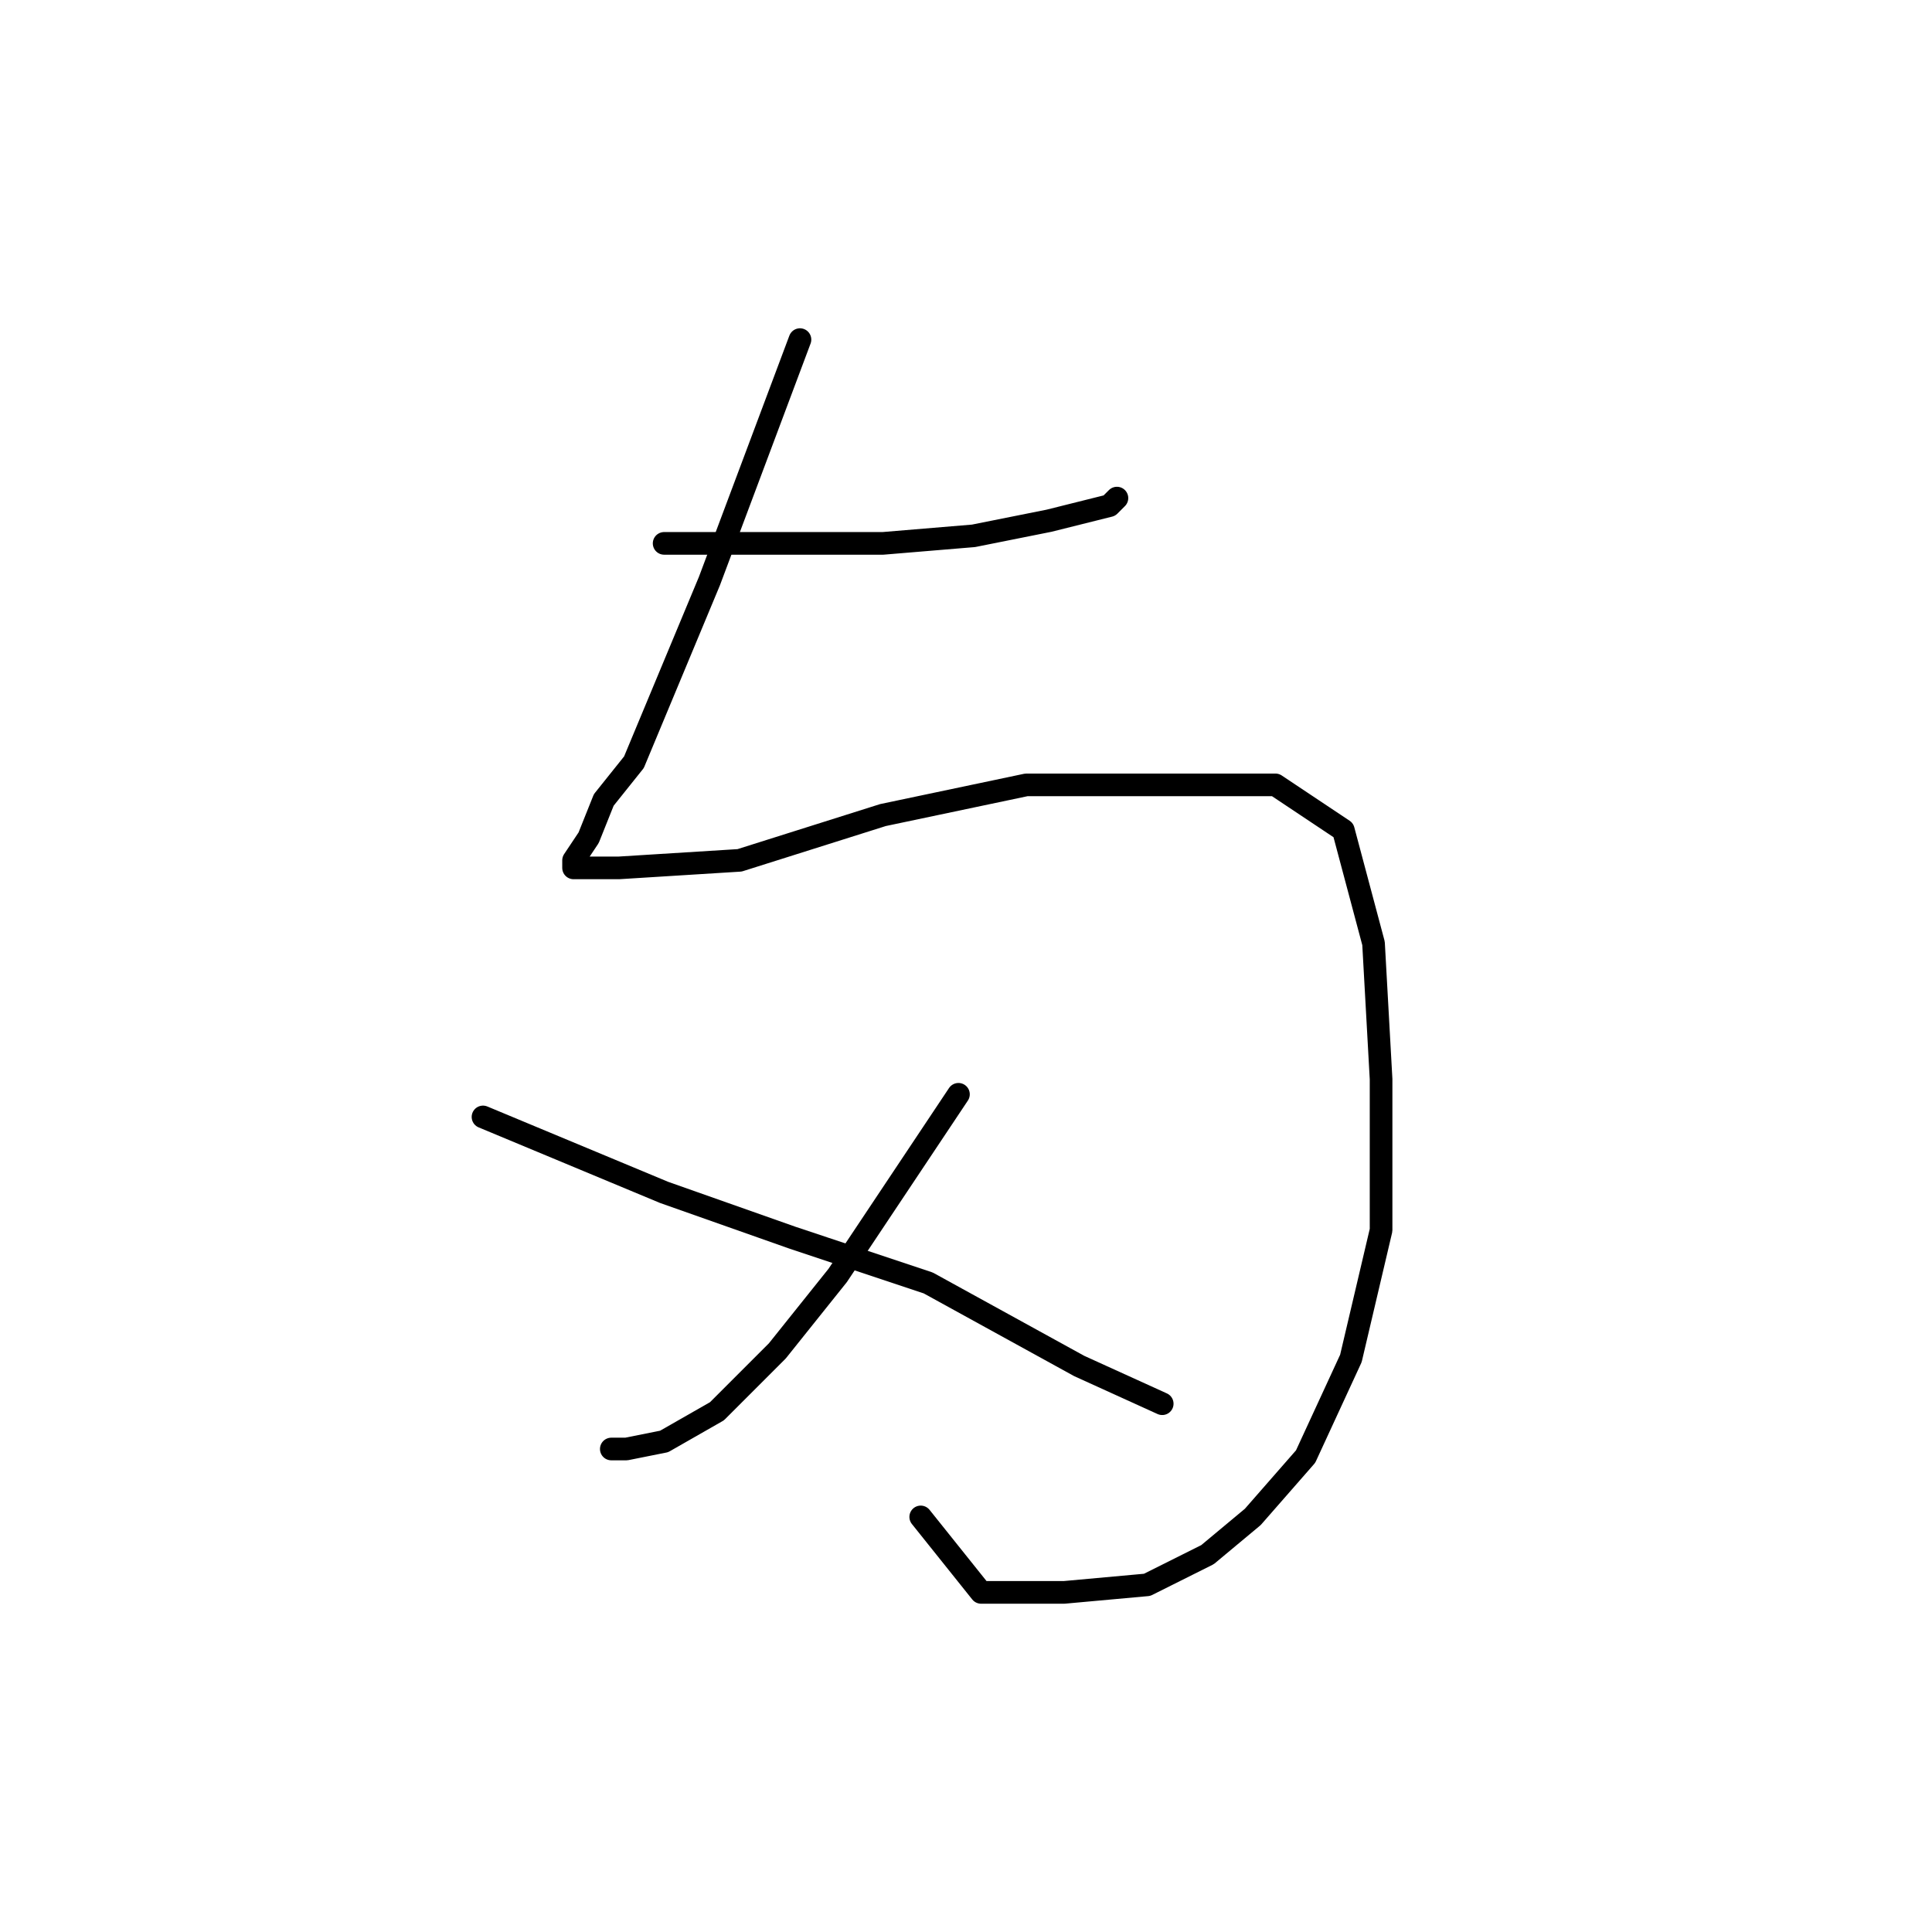 <?xml version="1.0" standalone="no"?>
    <svg width="256" height="256" xmlns="http://www.w3.org/2000/svg" version="1.1">
    <polyline stroke="black" stroke-width="3" stroke-linecap="round" fill="transparent" stroke-linejoin="round" points="88 72 93 72 98 72 104 72 117 72 129 71 139 69 147 67 148 66 148 66 " />
        <polyline stroke="black" stroke-width="3" stroke-linecap="round" fill="transparent" stroke-linejoin="round" points="106 45 100 61 94 77 84 101 80 106 78 111 76 114 76 115 77 115 82 115 98 114 117 108 136 104 154 104 169 104 178 110 182 125 183 143 183 163 179 180 173 193 166 201 160 206 152 210 141 211 130 211 122 201 122 201 " />
        <polyline stroke="black" stroke-width="3" stroke-linecap="round" fill="transparent" stroke-linejoin="round" points="127 145 119 157 111 169 103 179 95 187 88 191 83 192 81 192 81 192 " />
        <polyline stroke="black" stroke-width="3" stroke-linecap="round" fill="transparent" stroke-linejoin="round" points="64 148 76 153 88 158 105 164 123 170 143 181 154 186 154 186 " />
        </svg>